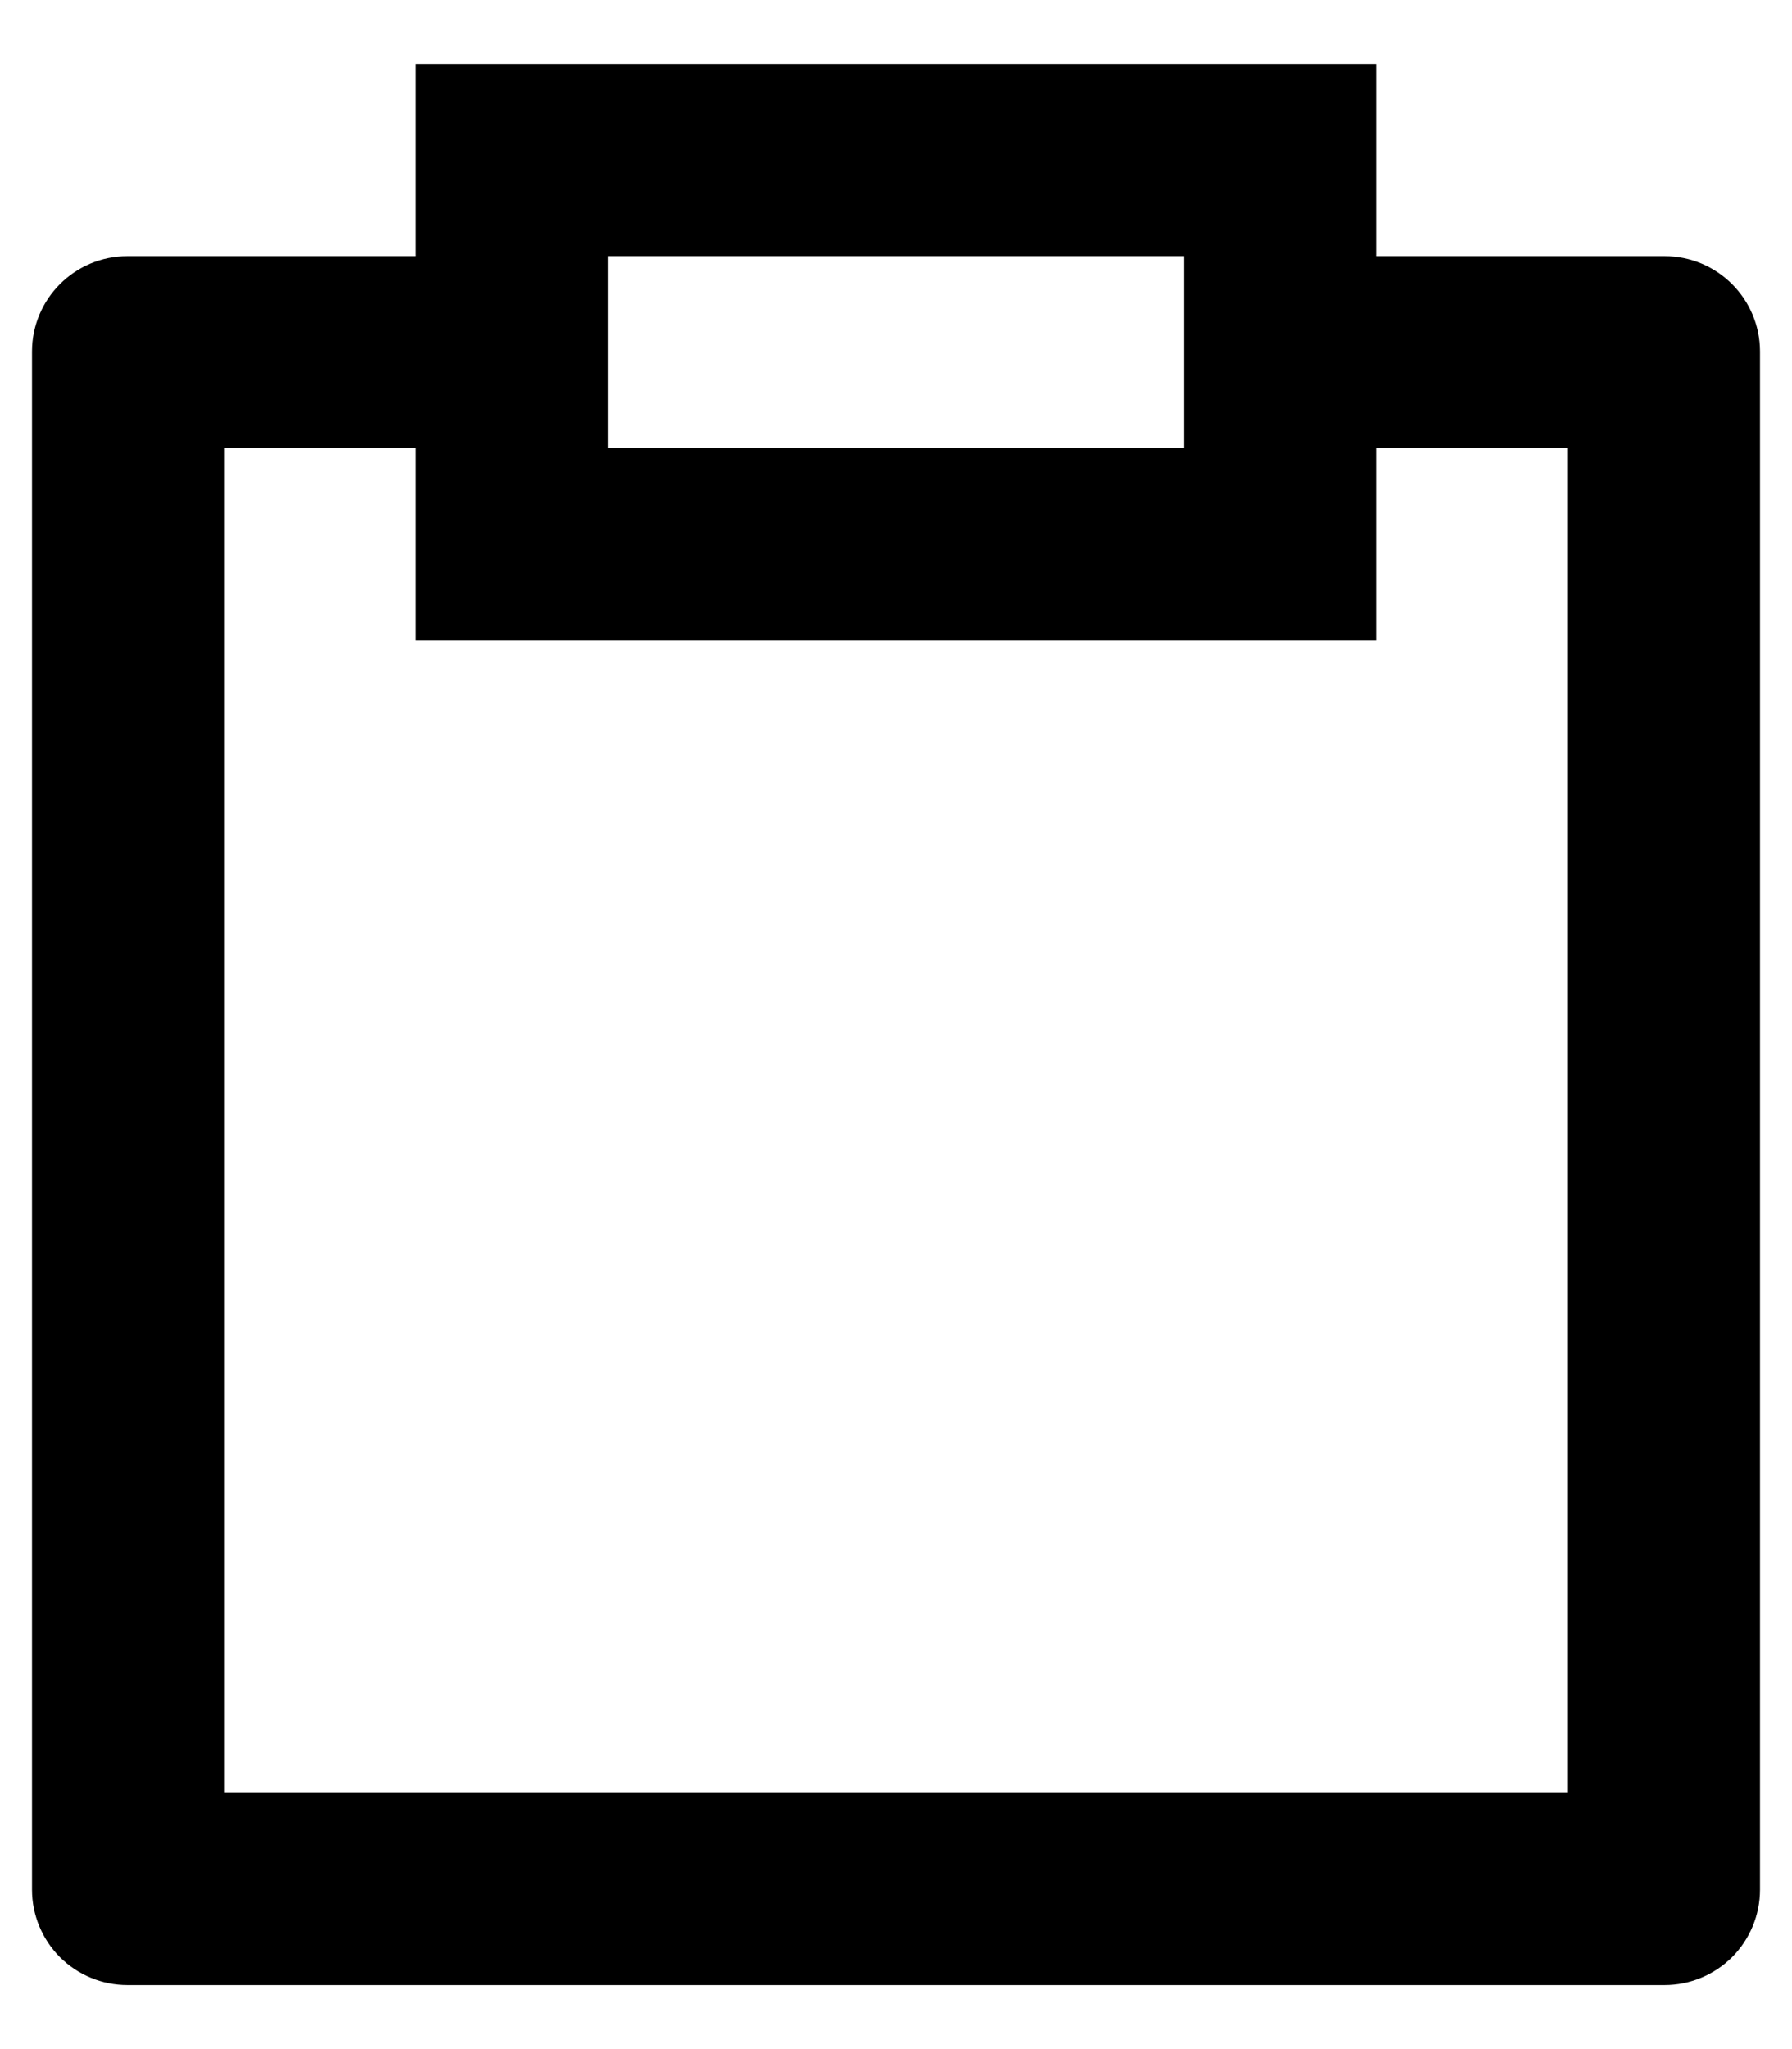 <svg width="14" height="16" viewBox="0 0 14 16" fill="none" xmlns="http://www.w3.org/2000/svg">
<path d="M3.25 2V0.5H10.75V2H13.005C13.416 2 13.75 2.334 13.75 2.745V14.755C13.75 14.953 13.671 15.142 13.532 15.282C13.392 15.421 13.203 15.5 13.005 15.5H0.995C0.797 15.5 0.608 15.421 0.468 15.282C0.329 15.142 0.25 14.953 0.25 14.755V2.745C0.25 2.334 0.584 2 0.995 2H3.25ZM3.25 3.5H1.75V14H12.25V3.5H10.75V5H3.25V3.5ZM4.75 2V3.5H9.25V2H4.75Z" fill="black"/>
</svg>
